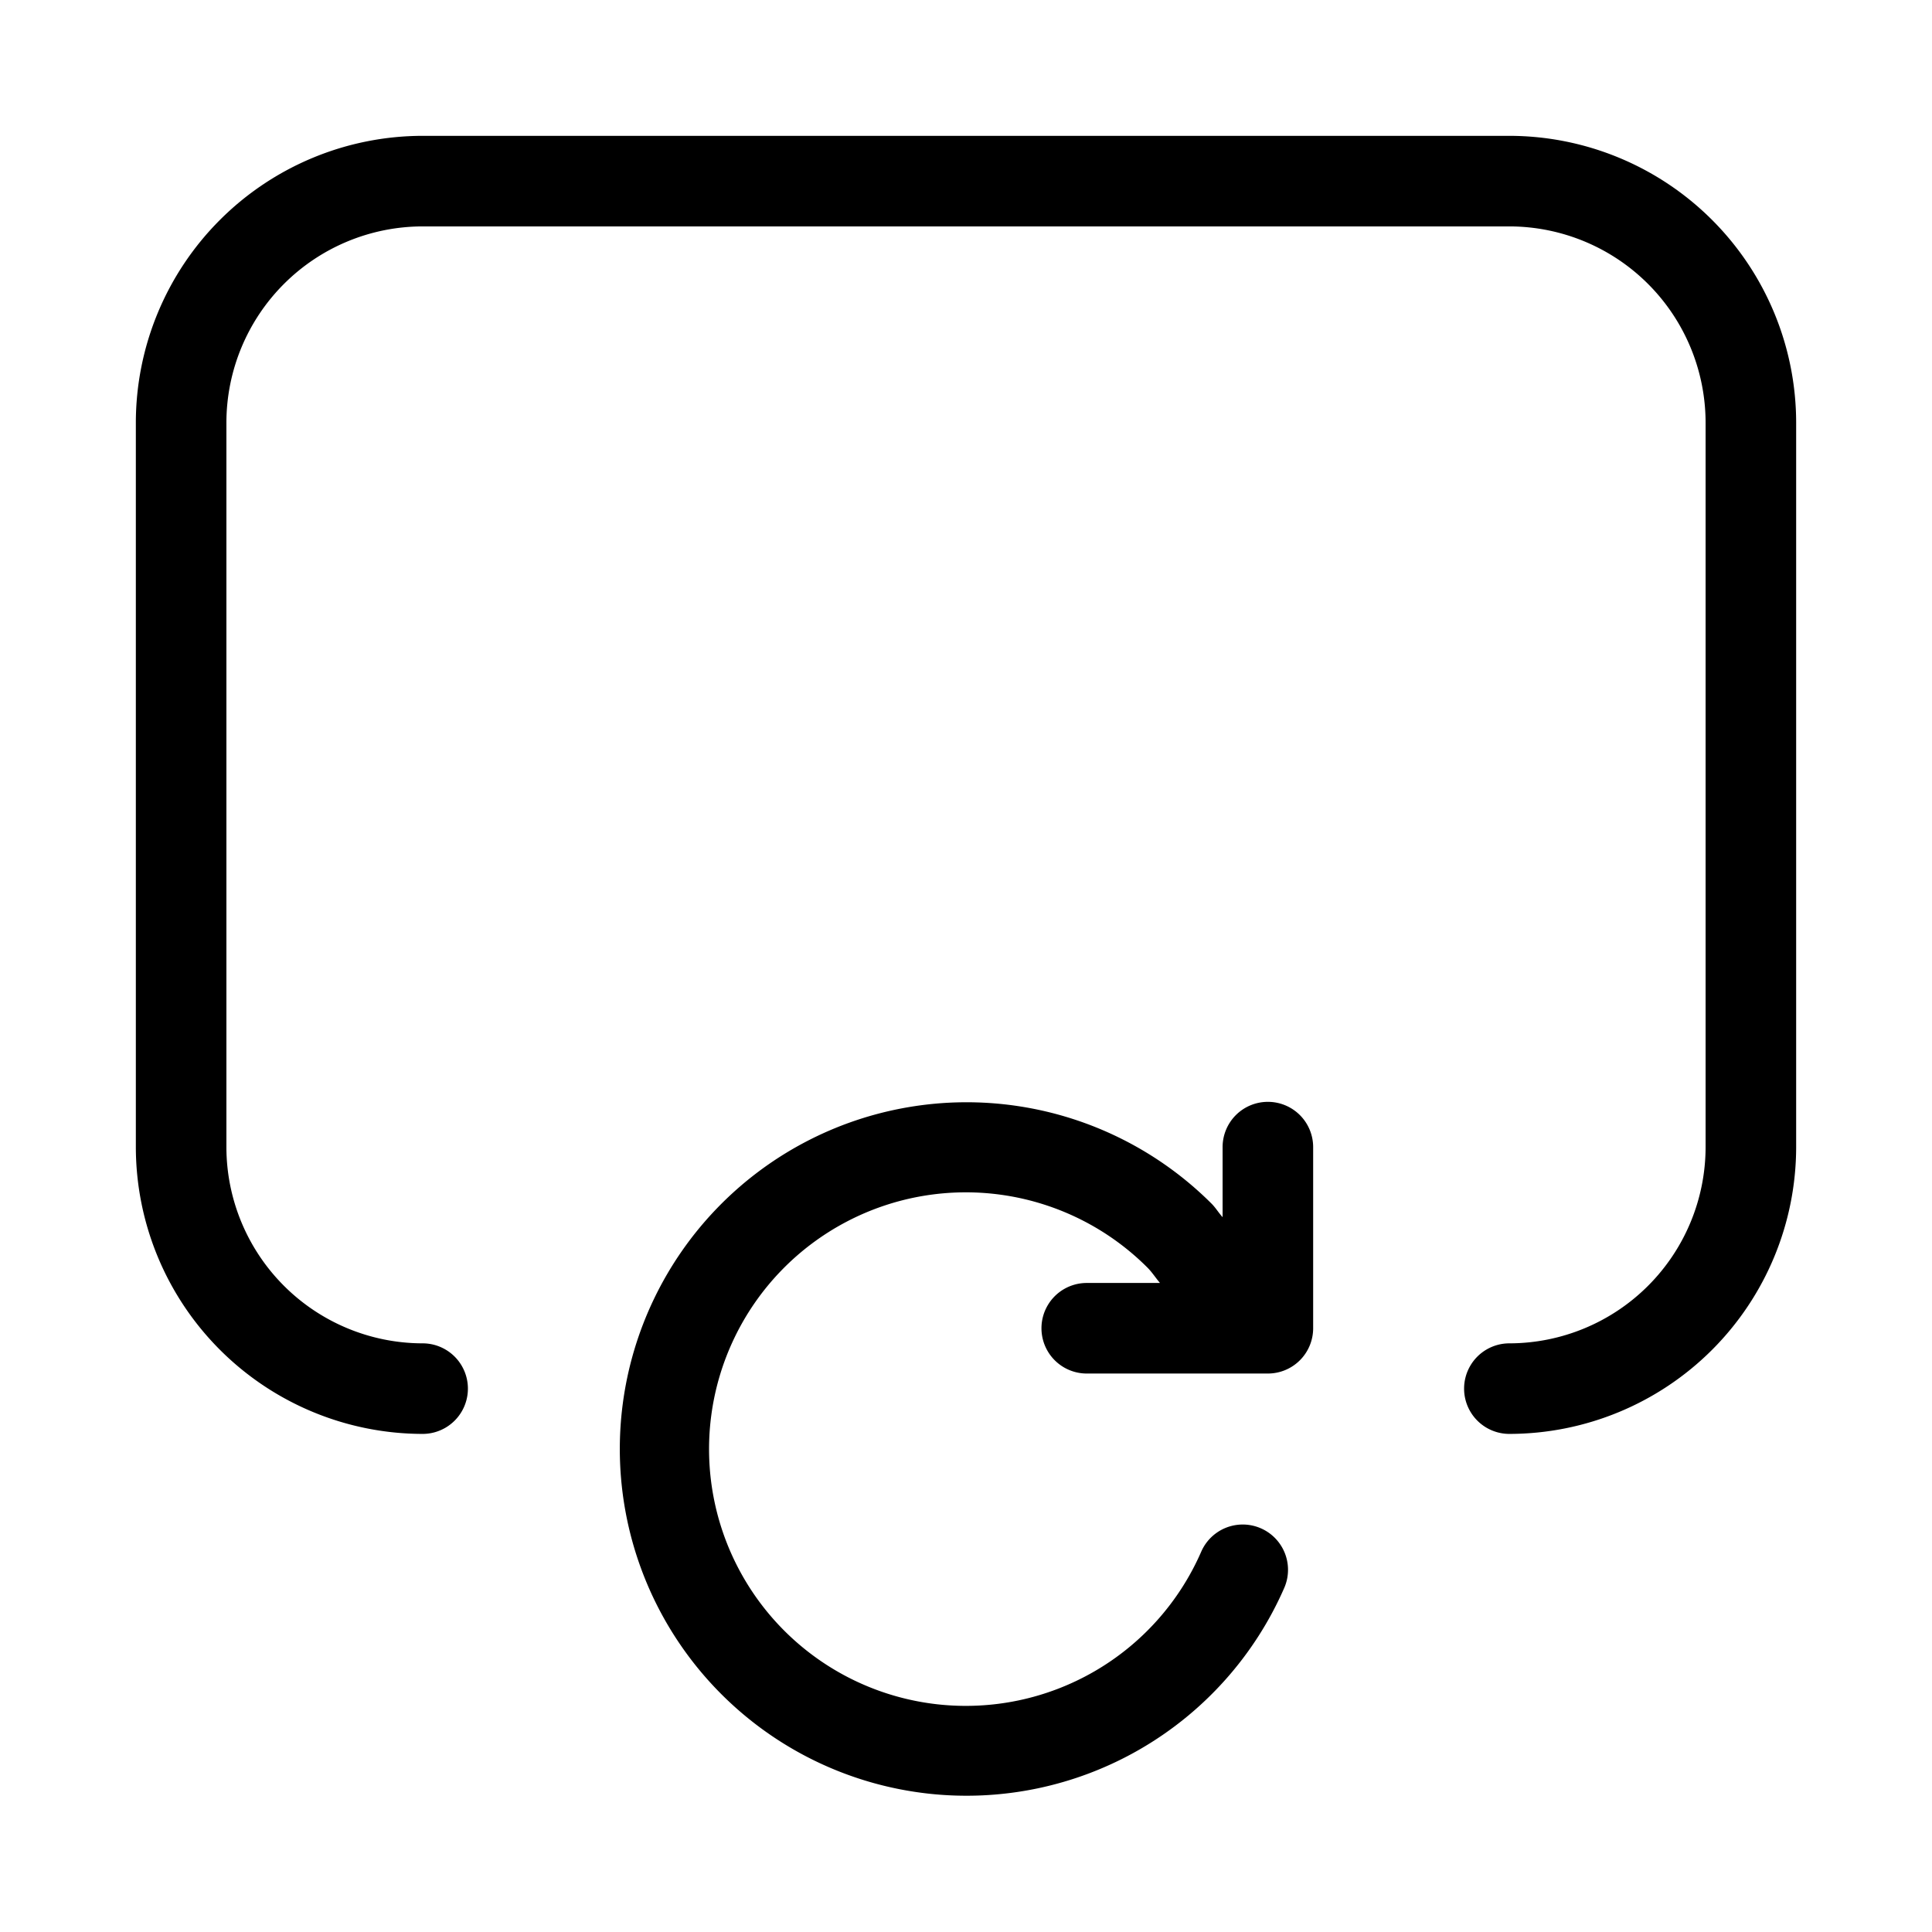 <svg width="32" height="32" viewBox="0 0 32 32" xmlns="http://www.w3.org/2000/svg"><path d="M25 2.25H7A4.755 4.755 0 0 0 2.25 7v12A4.756 4.756 0 0 0 7 23.75a.75.75 0 1 0 0-1.5A3.254 3.254 0 0 1 3.75 19V7A3.254 3.254 0 0 1 7 3.75h18A3.254 3.254 0 0 1 28.25 7v12A3.254 3.254 0 0 1 25 22.25a.75.75 0 1 0 0 1.5A4.755 4.755 0 0 0 29.75 19V7A4.755 4.755 0 0 0 25 2.25Z"/><path d="M21 18.25a.75.75 0 0 0-.75.75v1.16c-.065-.071-.117-.159-.185-.226a5.743 5.743 0 1 0 1.206 6.367.75.75 0 0 0-1.375-.6 4.253 4.253 0 1 1-.89-4.705c.075.075.136.171.207.254H18a.75.75 0 1 0 0 1.5h3a.75.75 0 0 0 .75-.75v-3a.75.75 0 0 0-.75-.75Z"/></svg>